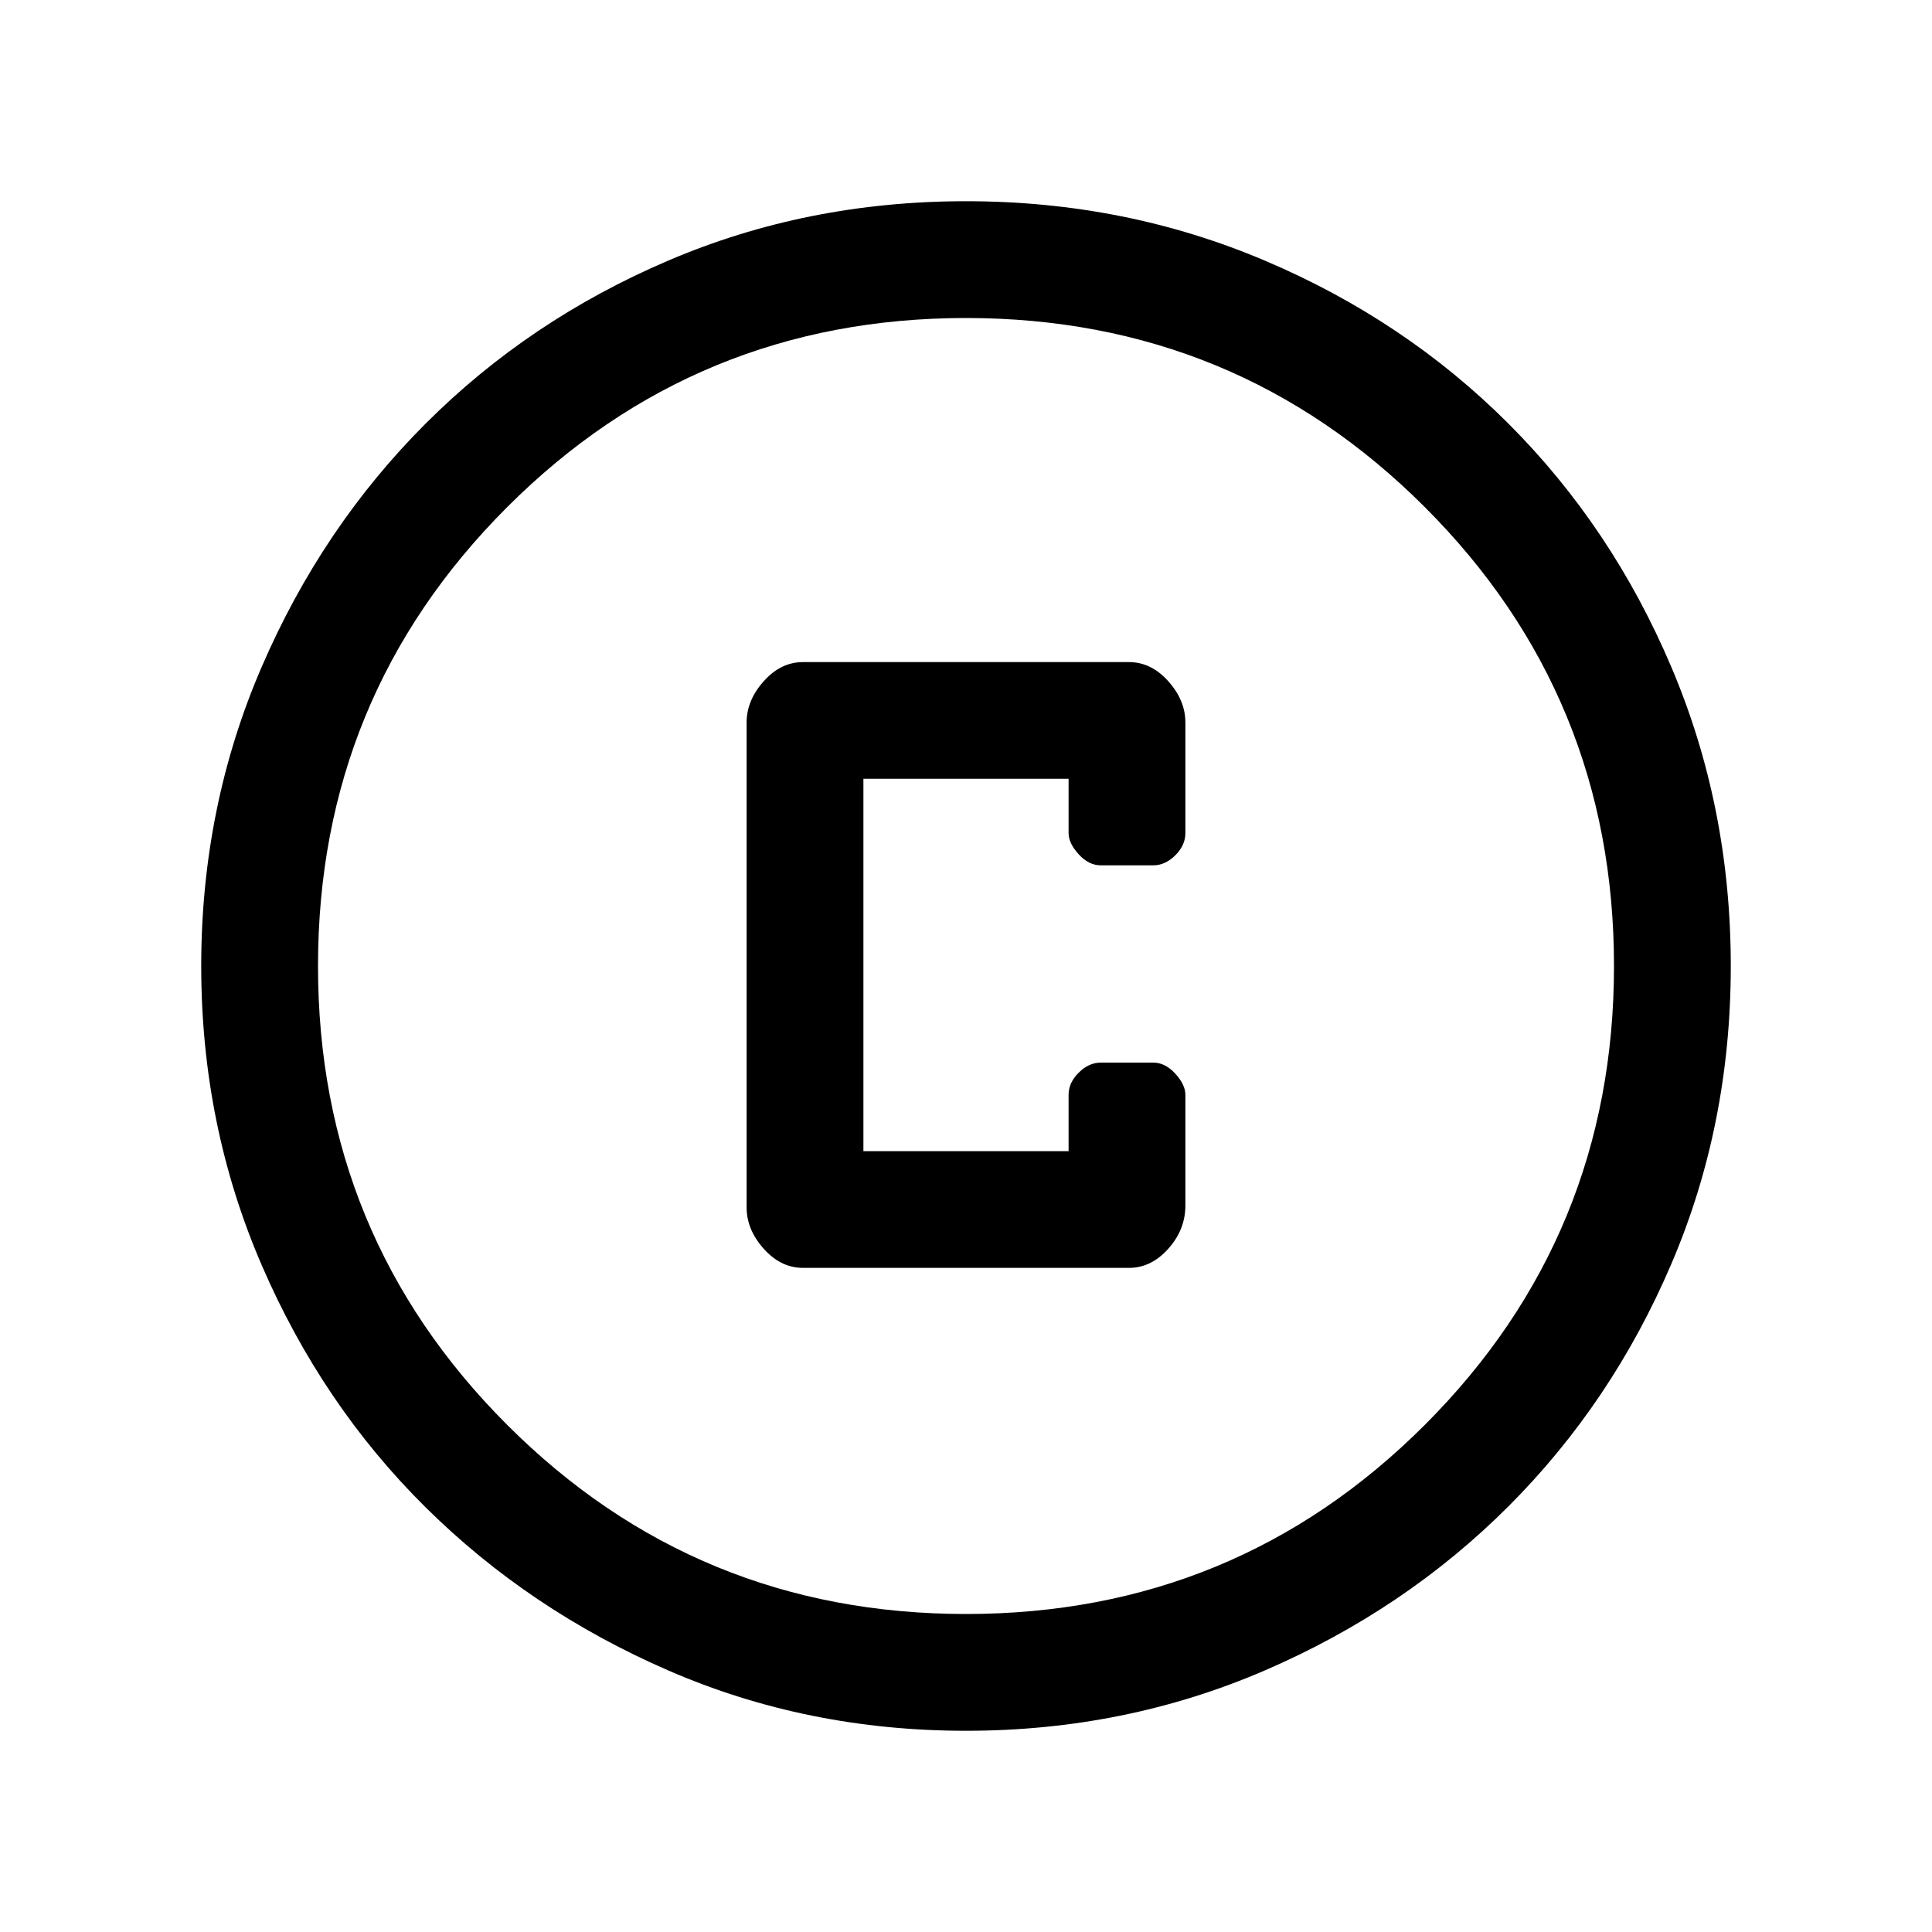 <svg xmlns="http://www.w3.org/2000/svg" height="20" width="20"><path d="M8.312 13.125H11.688Q11.917 13.125 12.094 12.927Q12.271 12.729 12.271 12.479V11.333Q12.271 11.229 12.167 11.115Q12.062 11 11.938 11H11.396Q11.271 11 11.167 11.104Q11.062 11.208 11.062 11.333V11.917H8.938V8.062H11.062V8.625Q11.062 8.729 11.167 8.844Q11.271 8.958 11.396 8.958H11.938Q12.062 8.958 12.167 8.854Q12.271 8.75 12.271 8.625V7.479Q12.271 7.25 12.094 7.052Q11.917 6.854 11.688 6.854H8.312Q8.083 6.854 7.906 7.052Q7.729 7.25 7.729 7.479V12.5Q7.729 12.729 7.906 12.927Q8.083 13.125 8.312 13.125ZM10 17.917Q8.354 17.917 6.917 17.292Q5.479 16.667 4.406 15.604Q3.333 14.542 2.708 13.094Q2.083 11.646 2.083 10Q2.083 8.354 2.708 6.906Q3.333 5.458 4.406 4.385Q5.479 3.312 6.917 2.698Q8.354 2.083 10 2.083Q11.646 2.083 13.094 2.698Q14.542 3.312 15.615 4.385Q16.688 5.458 17.302 6.906Q17.917 8.354 17.917 10Q17.917 11.646 17.302 13.083Q16.688 14.521 15.615 15.594Q14.542 16.667 13.094 17.292Q11.646 17.917 10 17.917ZM10 10Q10 10 10 10Q10 10 10 10Q10 10 10 10Q10 10 10 10Q10 10 10 10Q10 10 10 10Q10 10 10 10Q10 10 10 10ZM10 16.708Q12.792 16.708 14.75 14.75Q16.708 12.792 16.708 10Q16.708 7.208 14.75 5.25Q12.792 3.292 10 3.292Q7.208 3.292 5.25 5.25Q3.292 7.208 3.292 10Q3.292 12.792 5.25 14.75Q7.208 16.708 10 16.708Z"/></svg>
